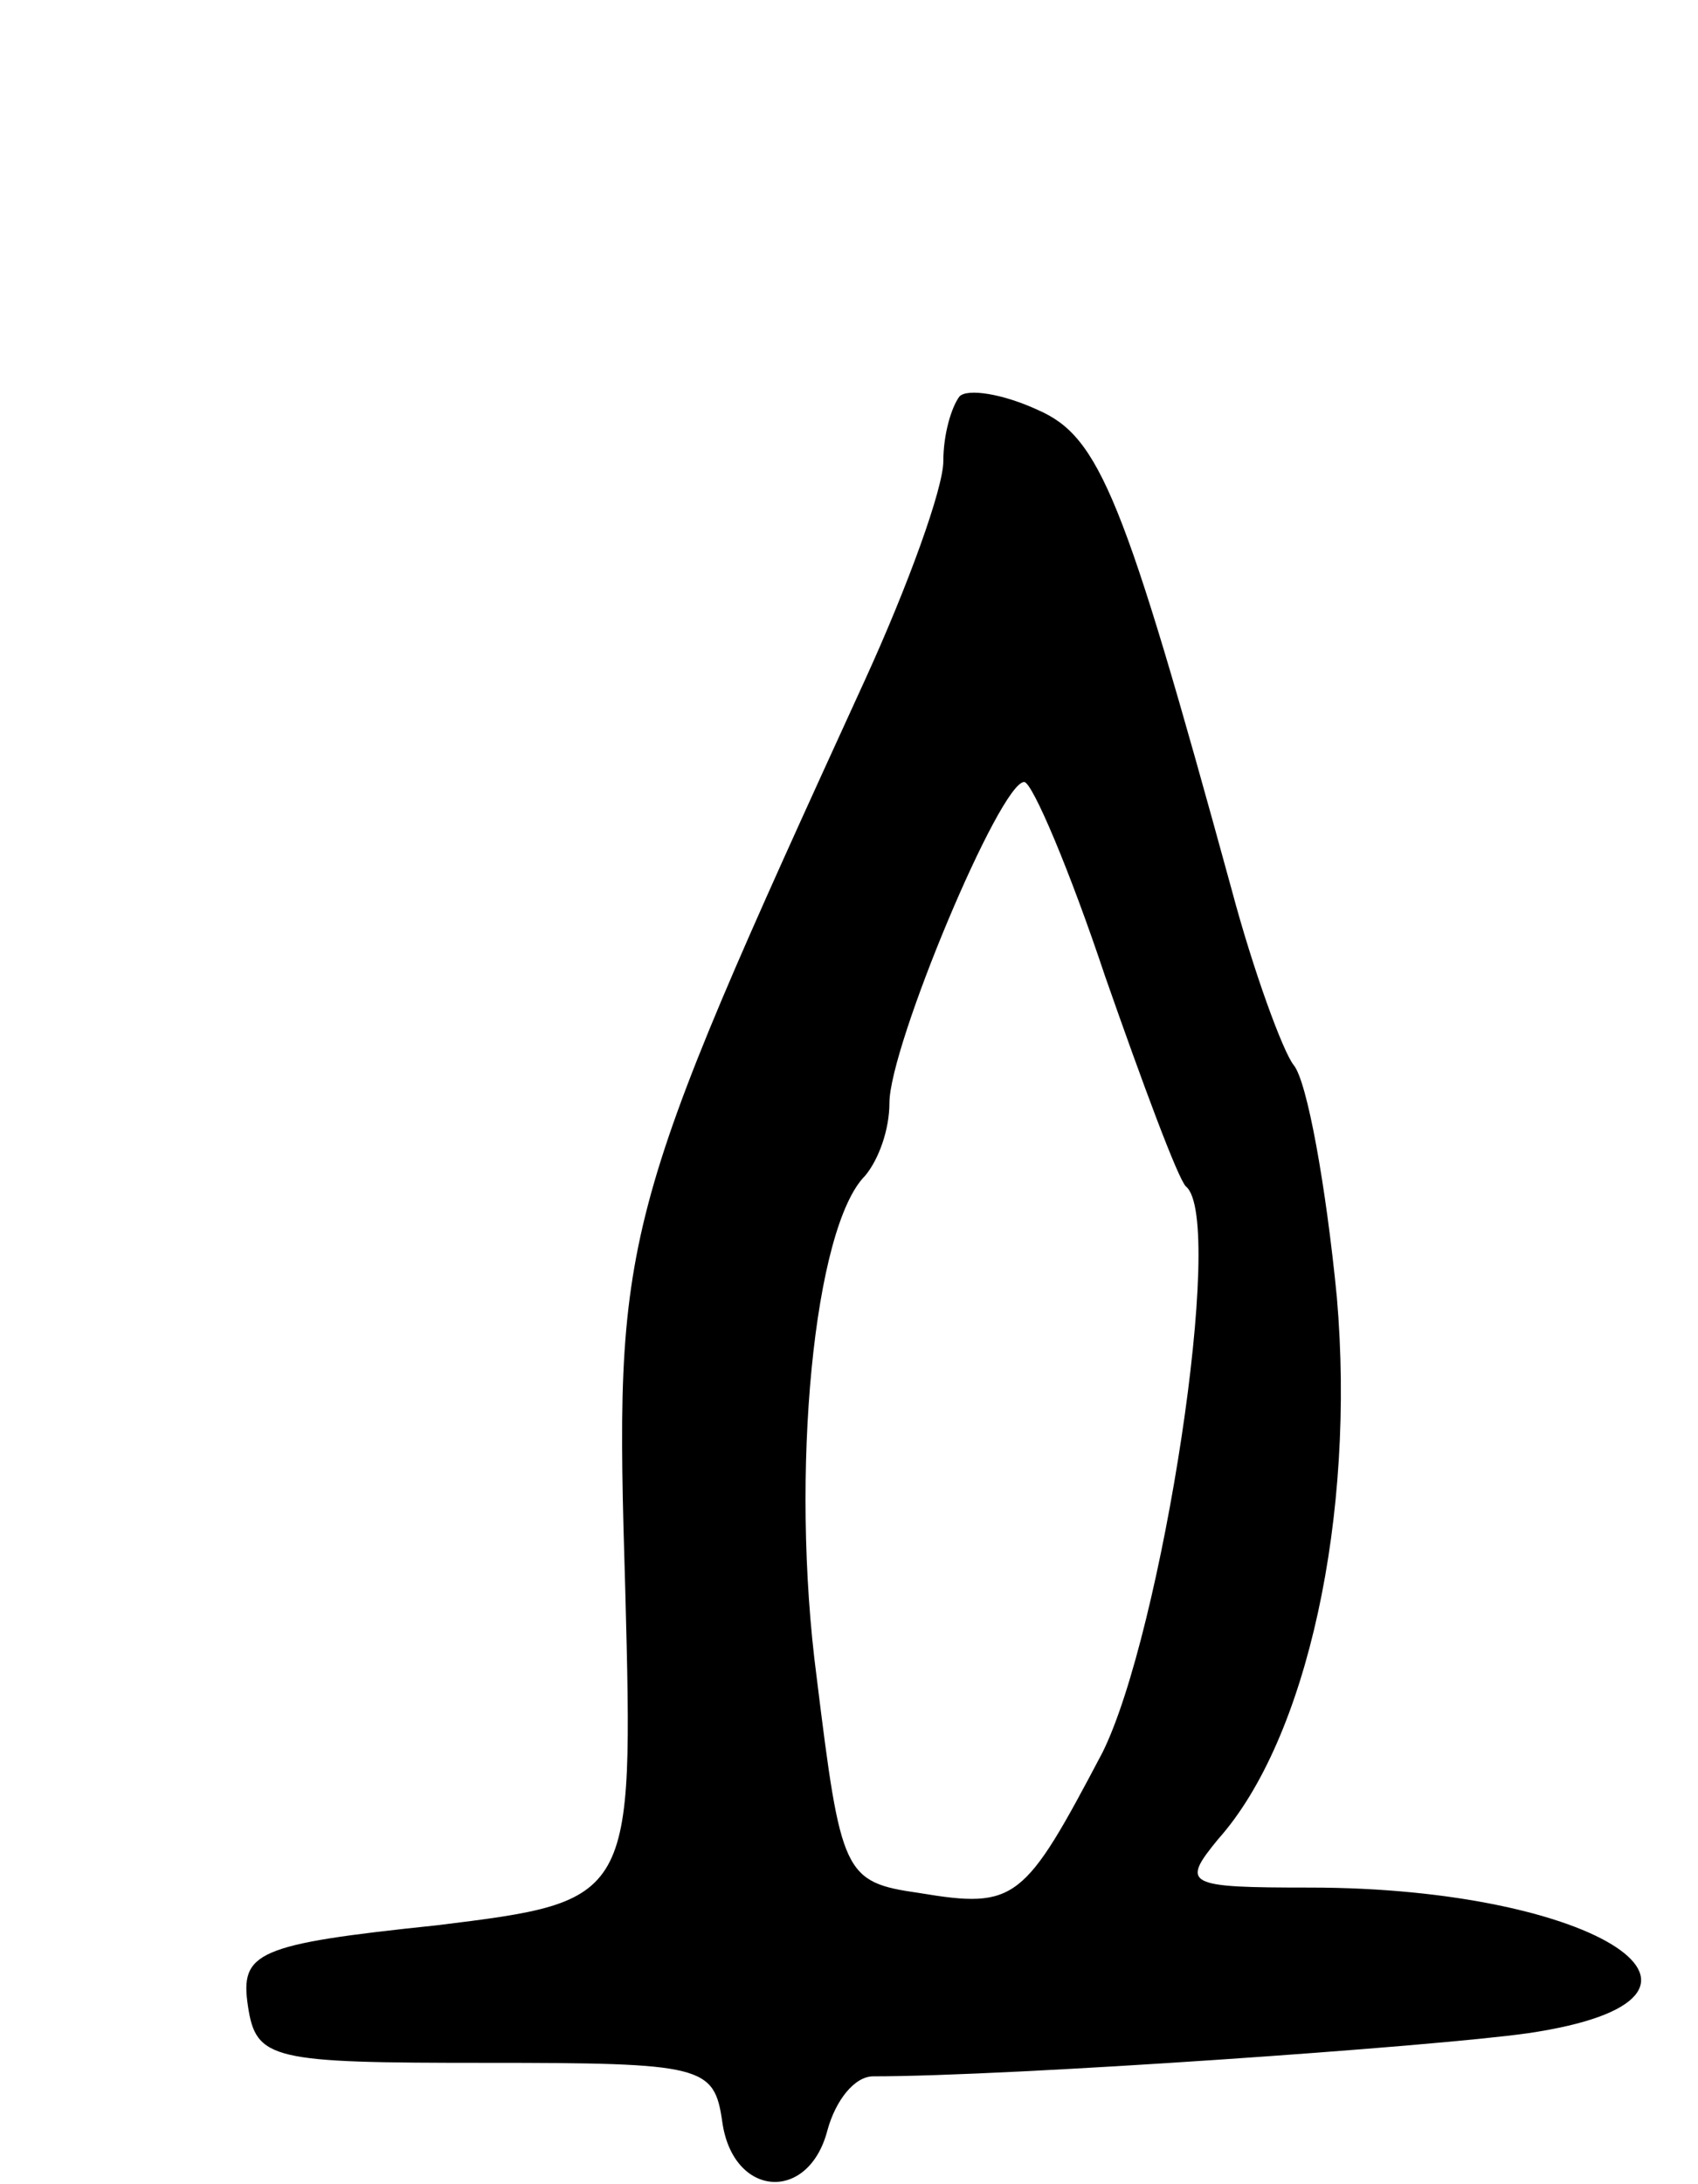 <svg version="1.0" xmlns="http://www.w3.org/2000/svg"
 width="63pt" height="81pt" viewBox="0 0 63 81"
 preserveAspectRatio="xMidYMid meet">
<g transform="translate(0,81) scale(0.1,-0.1)"
fill="#000000" stroke="none">
<path d="M356 663 c-3 -4 -6 -14 -6 -24 0 -10 -13 -46 -29 -81 -92 -201 -93
-205 -89 -338 3 -115 3 -115 -70 -124 -67 -7 -73 -10 -70 -30 3 -20 9 -21 88
-21 81 0 85 -1 88 -22 4 -28 32 -30 39 -3 3 11 10 20 17 20 51 0 208 11 243
16 88 13 26 54 -81 54 -46 0 -48 1 -34 18 33 37 51 120 44 201 -4 41 -11 80
-16 86 -4 5 -15 35 -23 65 -40 146 -49 168 -72 178 -13 6 -26 8 -29 5z m54
-215 c14 -40 27 -75 30 -78 15 -12 -9 -166 -31 -210 -29 -55 -32 -58 -68 -52
-28 4 -29 7 -38 80 -10 76 -1 167 18 186 5 6 9 17 9 27 0 21 41 119 50 119 3
0 17 -33 30 -72z"/>
</g>
</svg>
